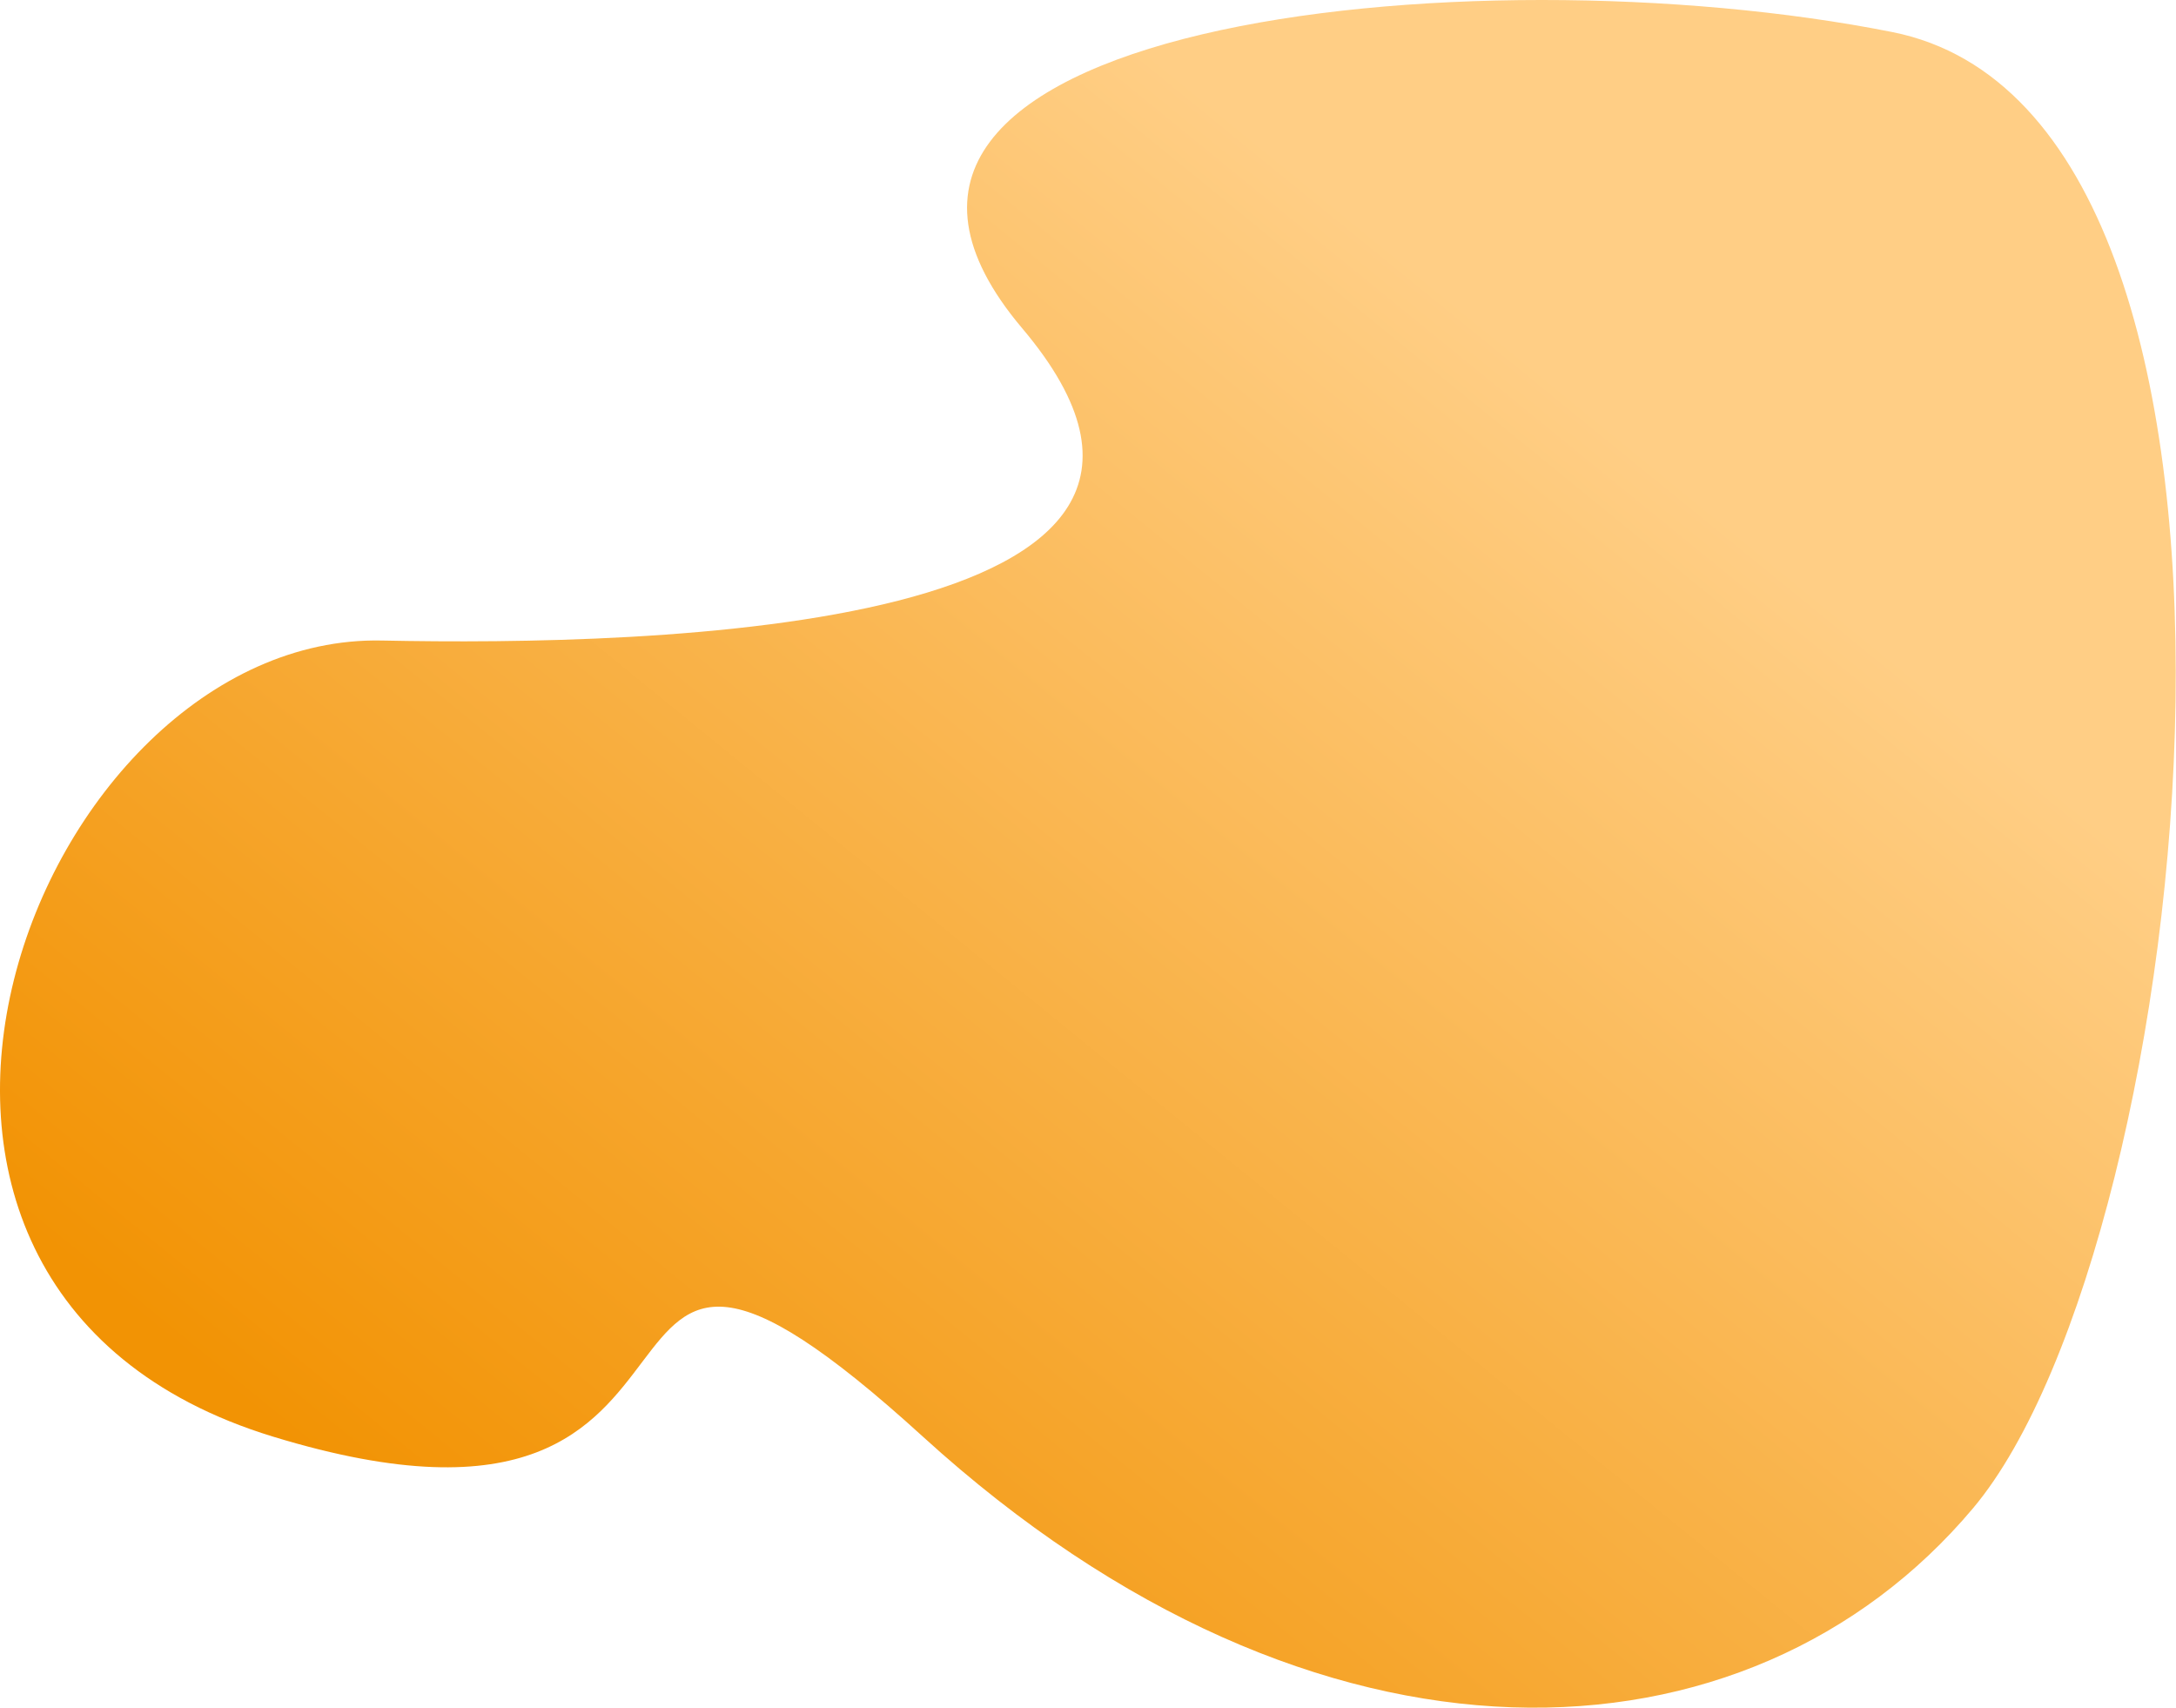 <?xml version="1.0" encoding="UTF-8"?> <svg xmlns="http://www.w3.org/2000/svg" width="1293" height="1015" viewBox="0 0 1293 1015" fill="none"> <path d="M226.908 380.547C384.534 383.779 760.408 376.047 607.408 195.047C454.408 14.047 872.908 -30.953 1124.41 19.047C1375.91 69.047 1305.75 737.443 1172.41 896.047C1039.06 1054.65 782.908 1067.05 548.408 853.546C313.908 640.047 468.165 947 162.165 853.5C-128.905 764.562 21.31 376.332 226.908 380.547Z" fill="url(#paint0_linear)"></path> <defs> <linearGradient id="paint0_linear" x1="646.422" y1="-2.76866e-05" x2="38.218" y2="746.882" gradientUnits="userSpaceOnUse"> <stop stop-color="#FFCE85"></stop> <stop offset="1" stop-color="#F29304"></stop> </linearGradient> </defs> </svg> 